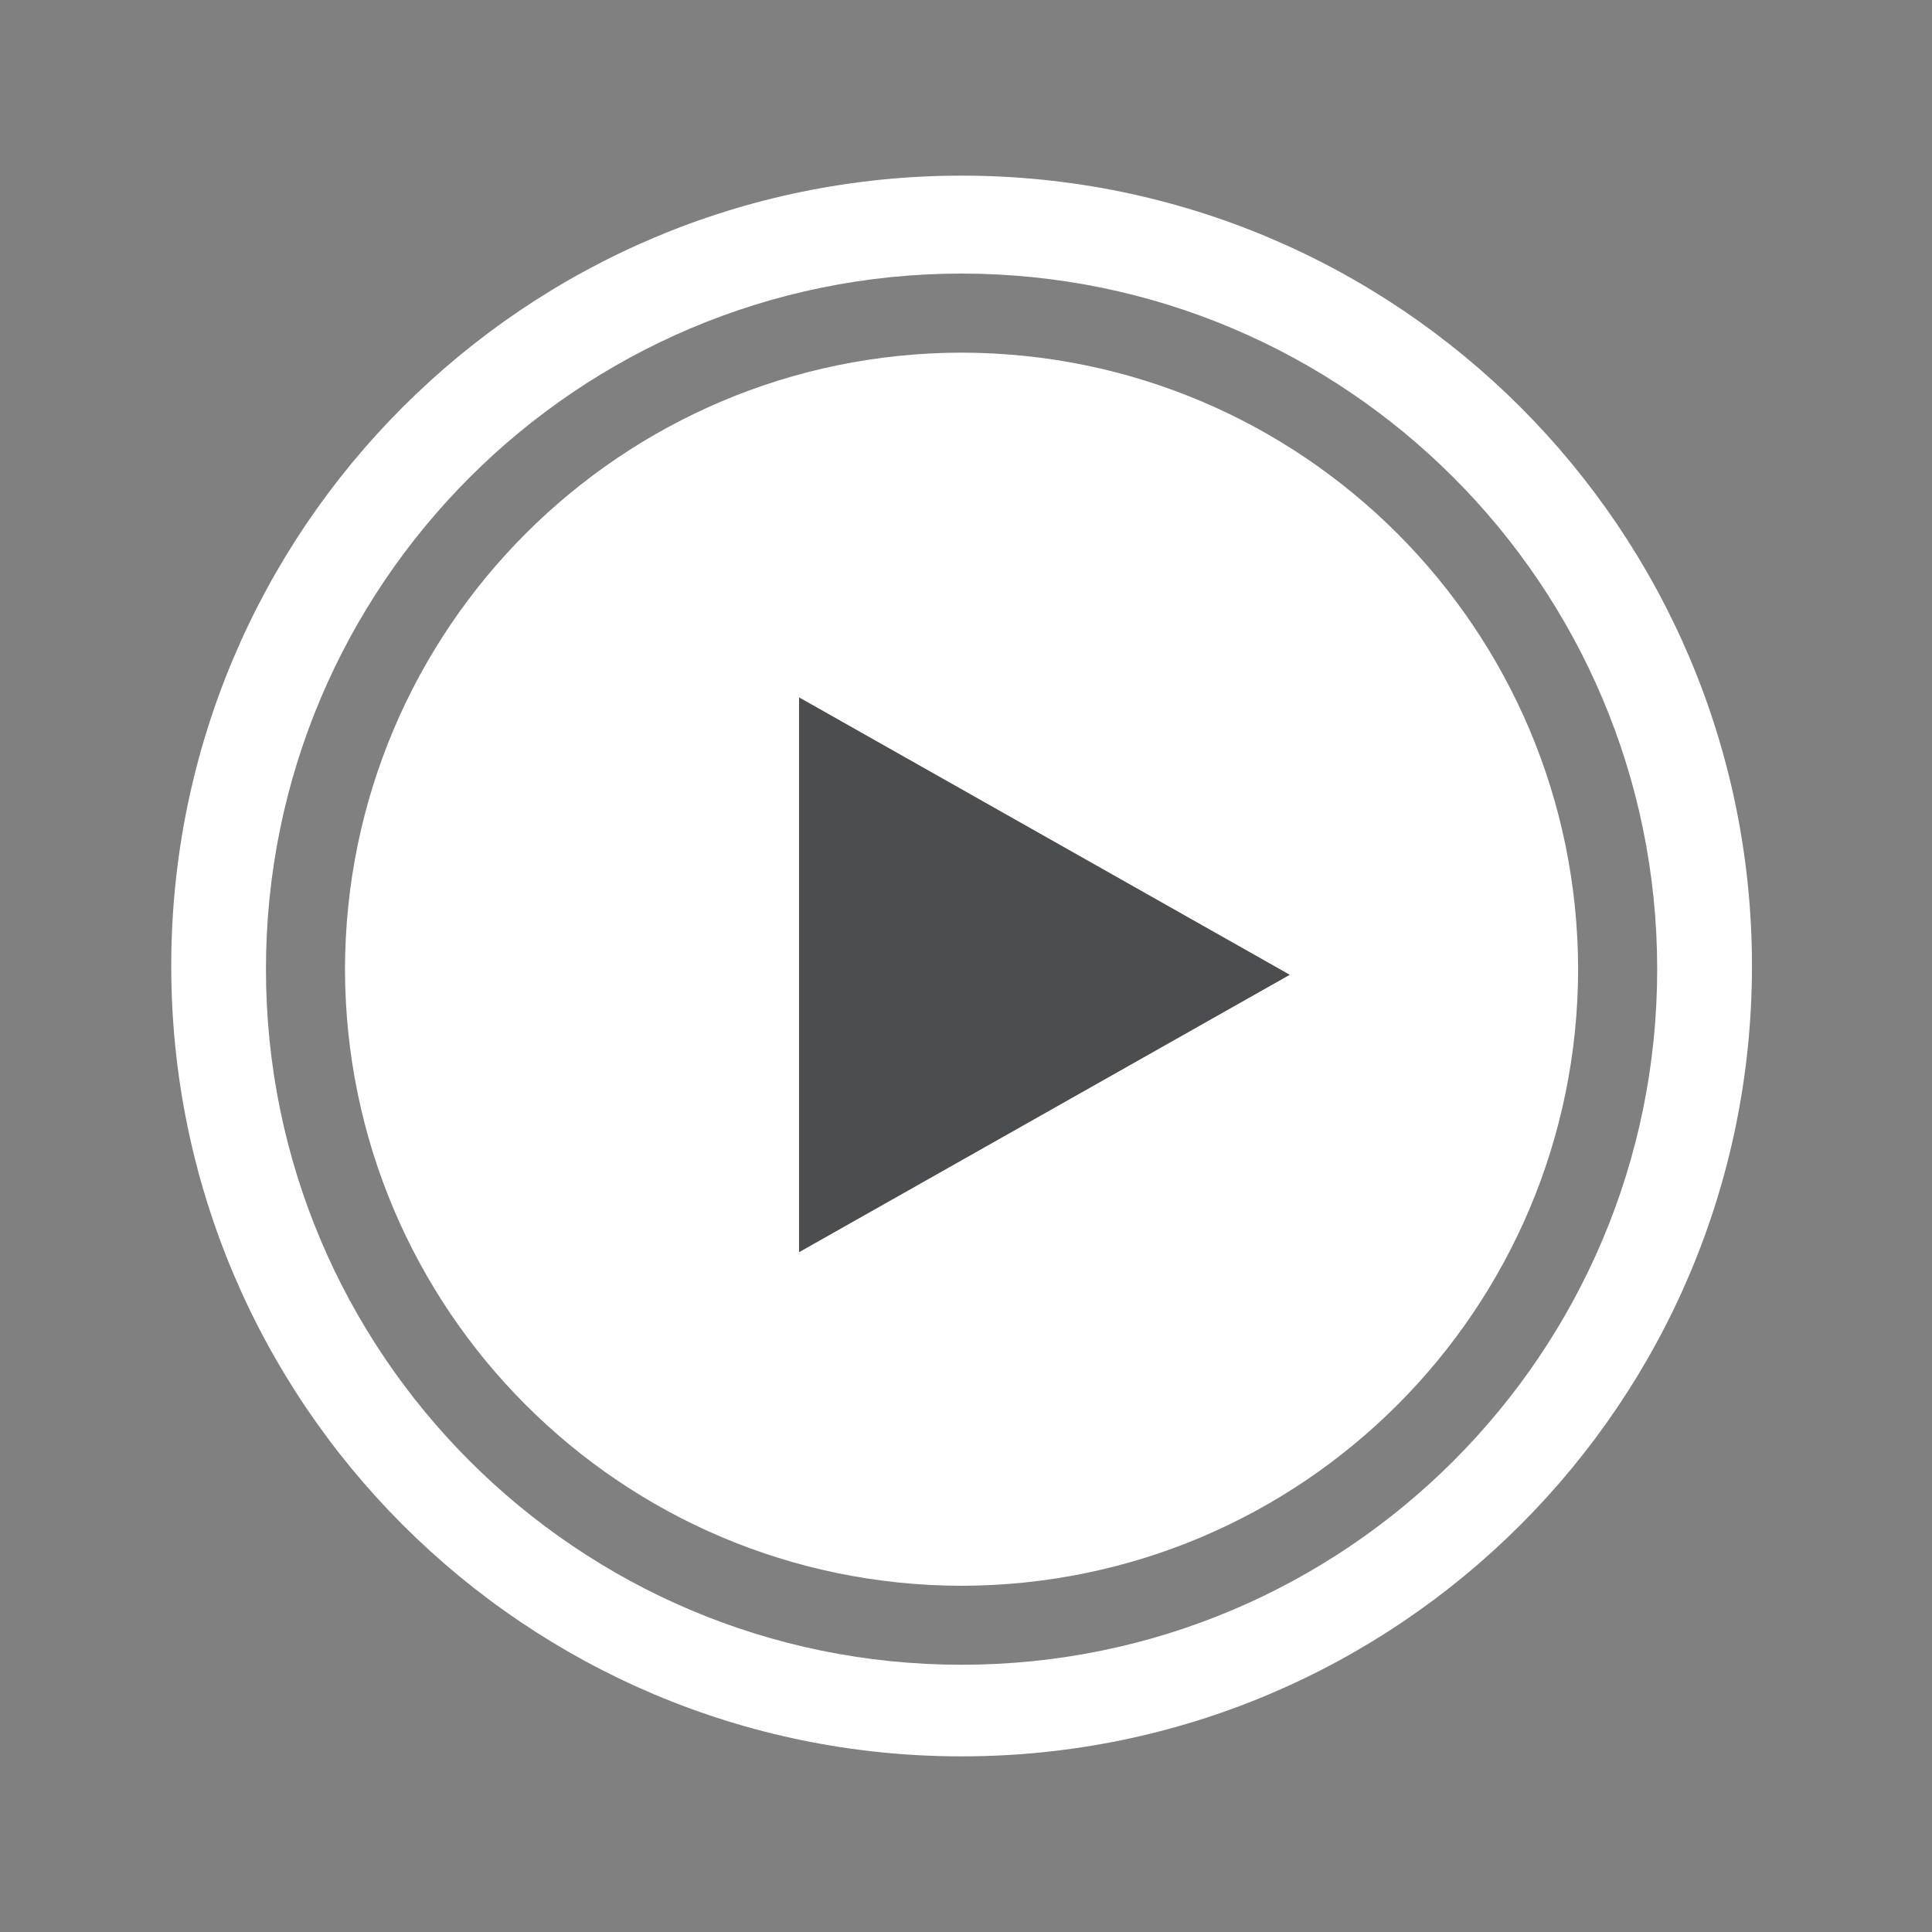 <?xml version="1.0" ?><!DOCTYPE svg  PUBLIC '-//W3C//DTD SVG 1.1//EN'  'http://www.w3.org/Graphics/SVG/1.1/DTD/svg11.dtd'><svg enable-background="new 0 0 55 55" height="55px" version="1.1" viewBox="0 0 55 55" width="55px" x="0px" xml:space="preserve" xmlns="http://www.w3.org/2000/svg" xmlns:xlink="http://www.w3.org/1999/xlink" y="0px"><rect x="0" y="0" width="55" height="55" fill="#808080" stroke="none"/><g display="block" id="media-playback-start-pressed">
	<g display="inline">
		<g>
			<path d="M27.373,10.039c-9.692,0.016-17.535,7.86-17.552,17.554c0.017,9.692,7.86,17.535,17.552,17.551     c9.694-0.017,17.537-7.859,17.553-17.551C44.909,17.898,37.066,10.055,27.373,10.039z" fill="#FFFFFF"/>
			<polygon fill="#4C4D4F" points="36.718,27.75 22.747,35.648 22.747,19.852    "/>
			<path d="M27.374,5C14.948,5,4.875,15.074,4.875,27.5S14.948,50,27.374,50s22.501-10.074,22.501-22.5     S39.8,5,27.374,5z M27.373,47.392c-10.937,0-19.8-8.865-19.802-19.799C7.572,16.656,16.436,7.79,27.373,7.788     c10.936,0.002,19.801,8.868,19.804,19.804C47.174,38.526,38.309,47.392,27.373,47.392z" fill="#FFFFFF"/>
		</g>
	</g>
</g></svg>
